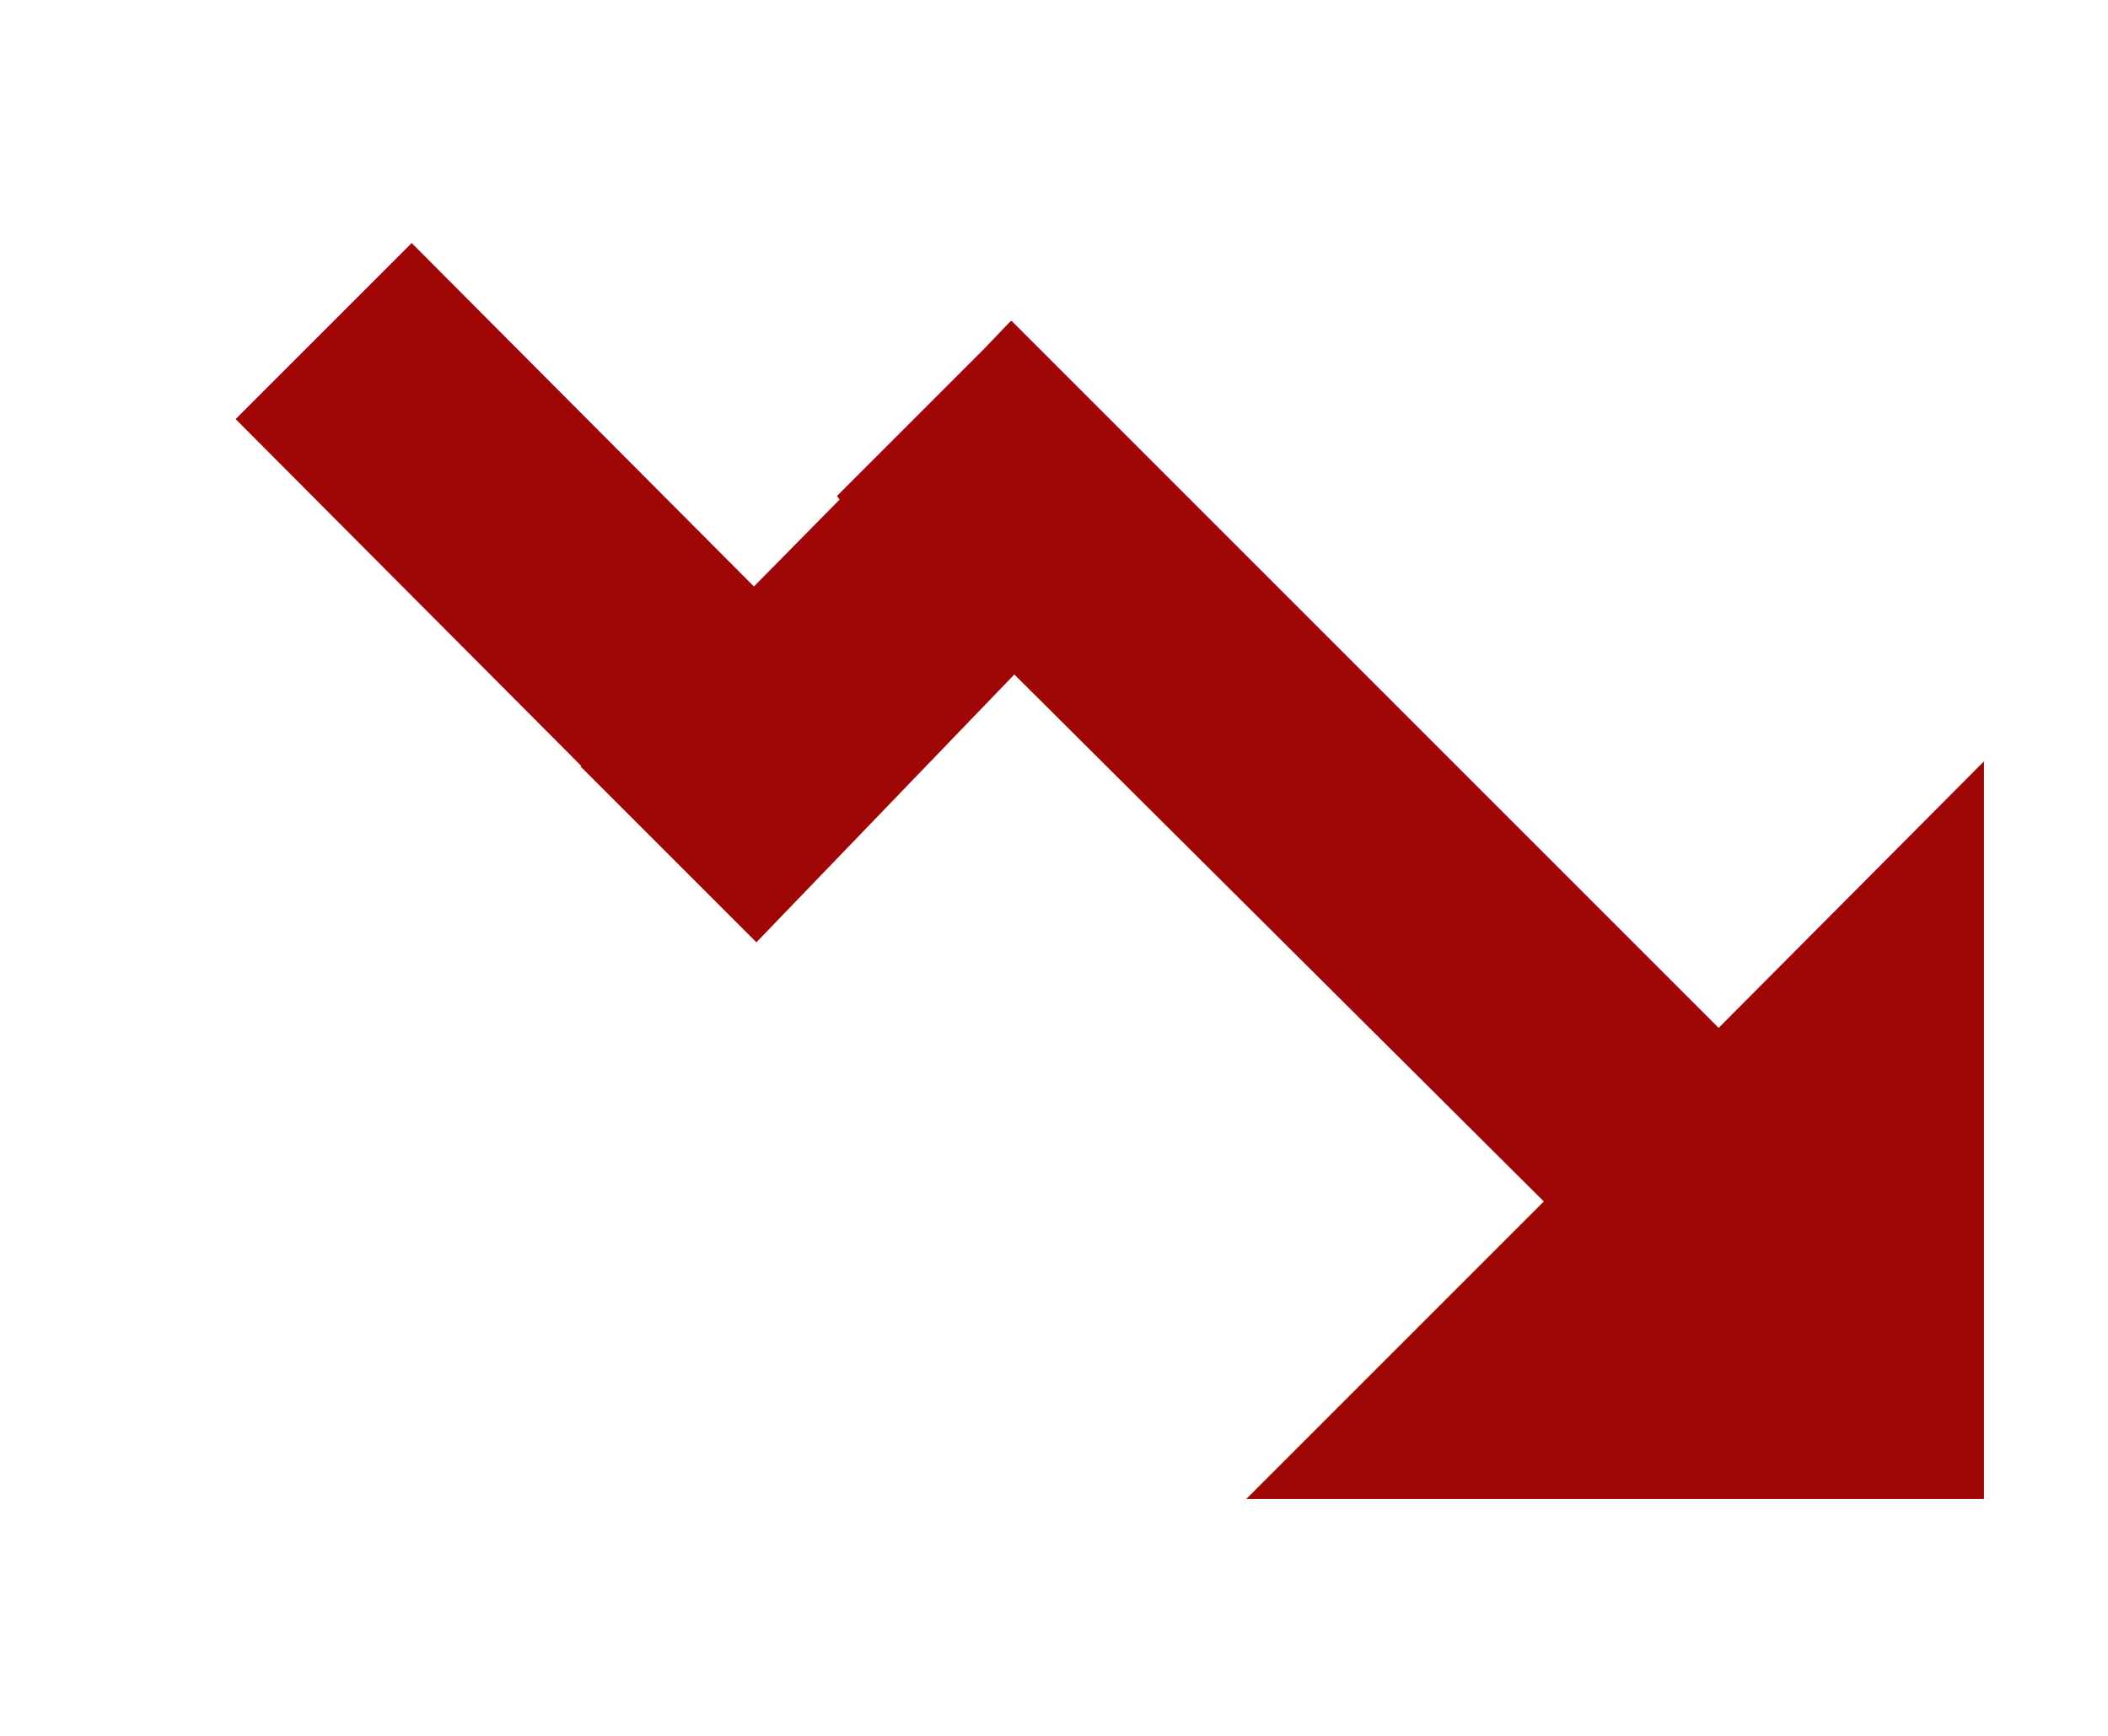 <svg xmlns="http://www.w3.org/2000/svg" xmlns:xlink="http://www.w3.org/1999/xlink" width="17" height="14" viewBox="0 0 17 14"><defs><path id="xmzba" d="M142 1016.14v5.95h-5.95l2.4-2.4-4.27-4.25-2.08 2.16-1.42-1.42h.01l-2.79-2.8 1.42-1.42 2.76 2.77.69-.7-.02-.03 1.18-1.18.22-.23h.01l5.7 5.7z"/></defs><g><g transform="translate(-126 -1010)"><use fill="#9f0707" xlink:href="#xmzba"/></g></g></svg>